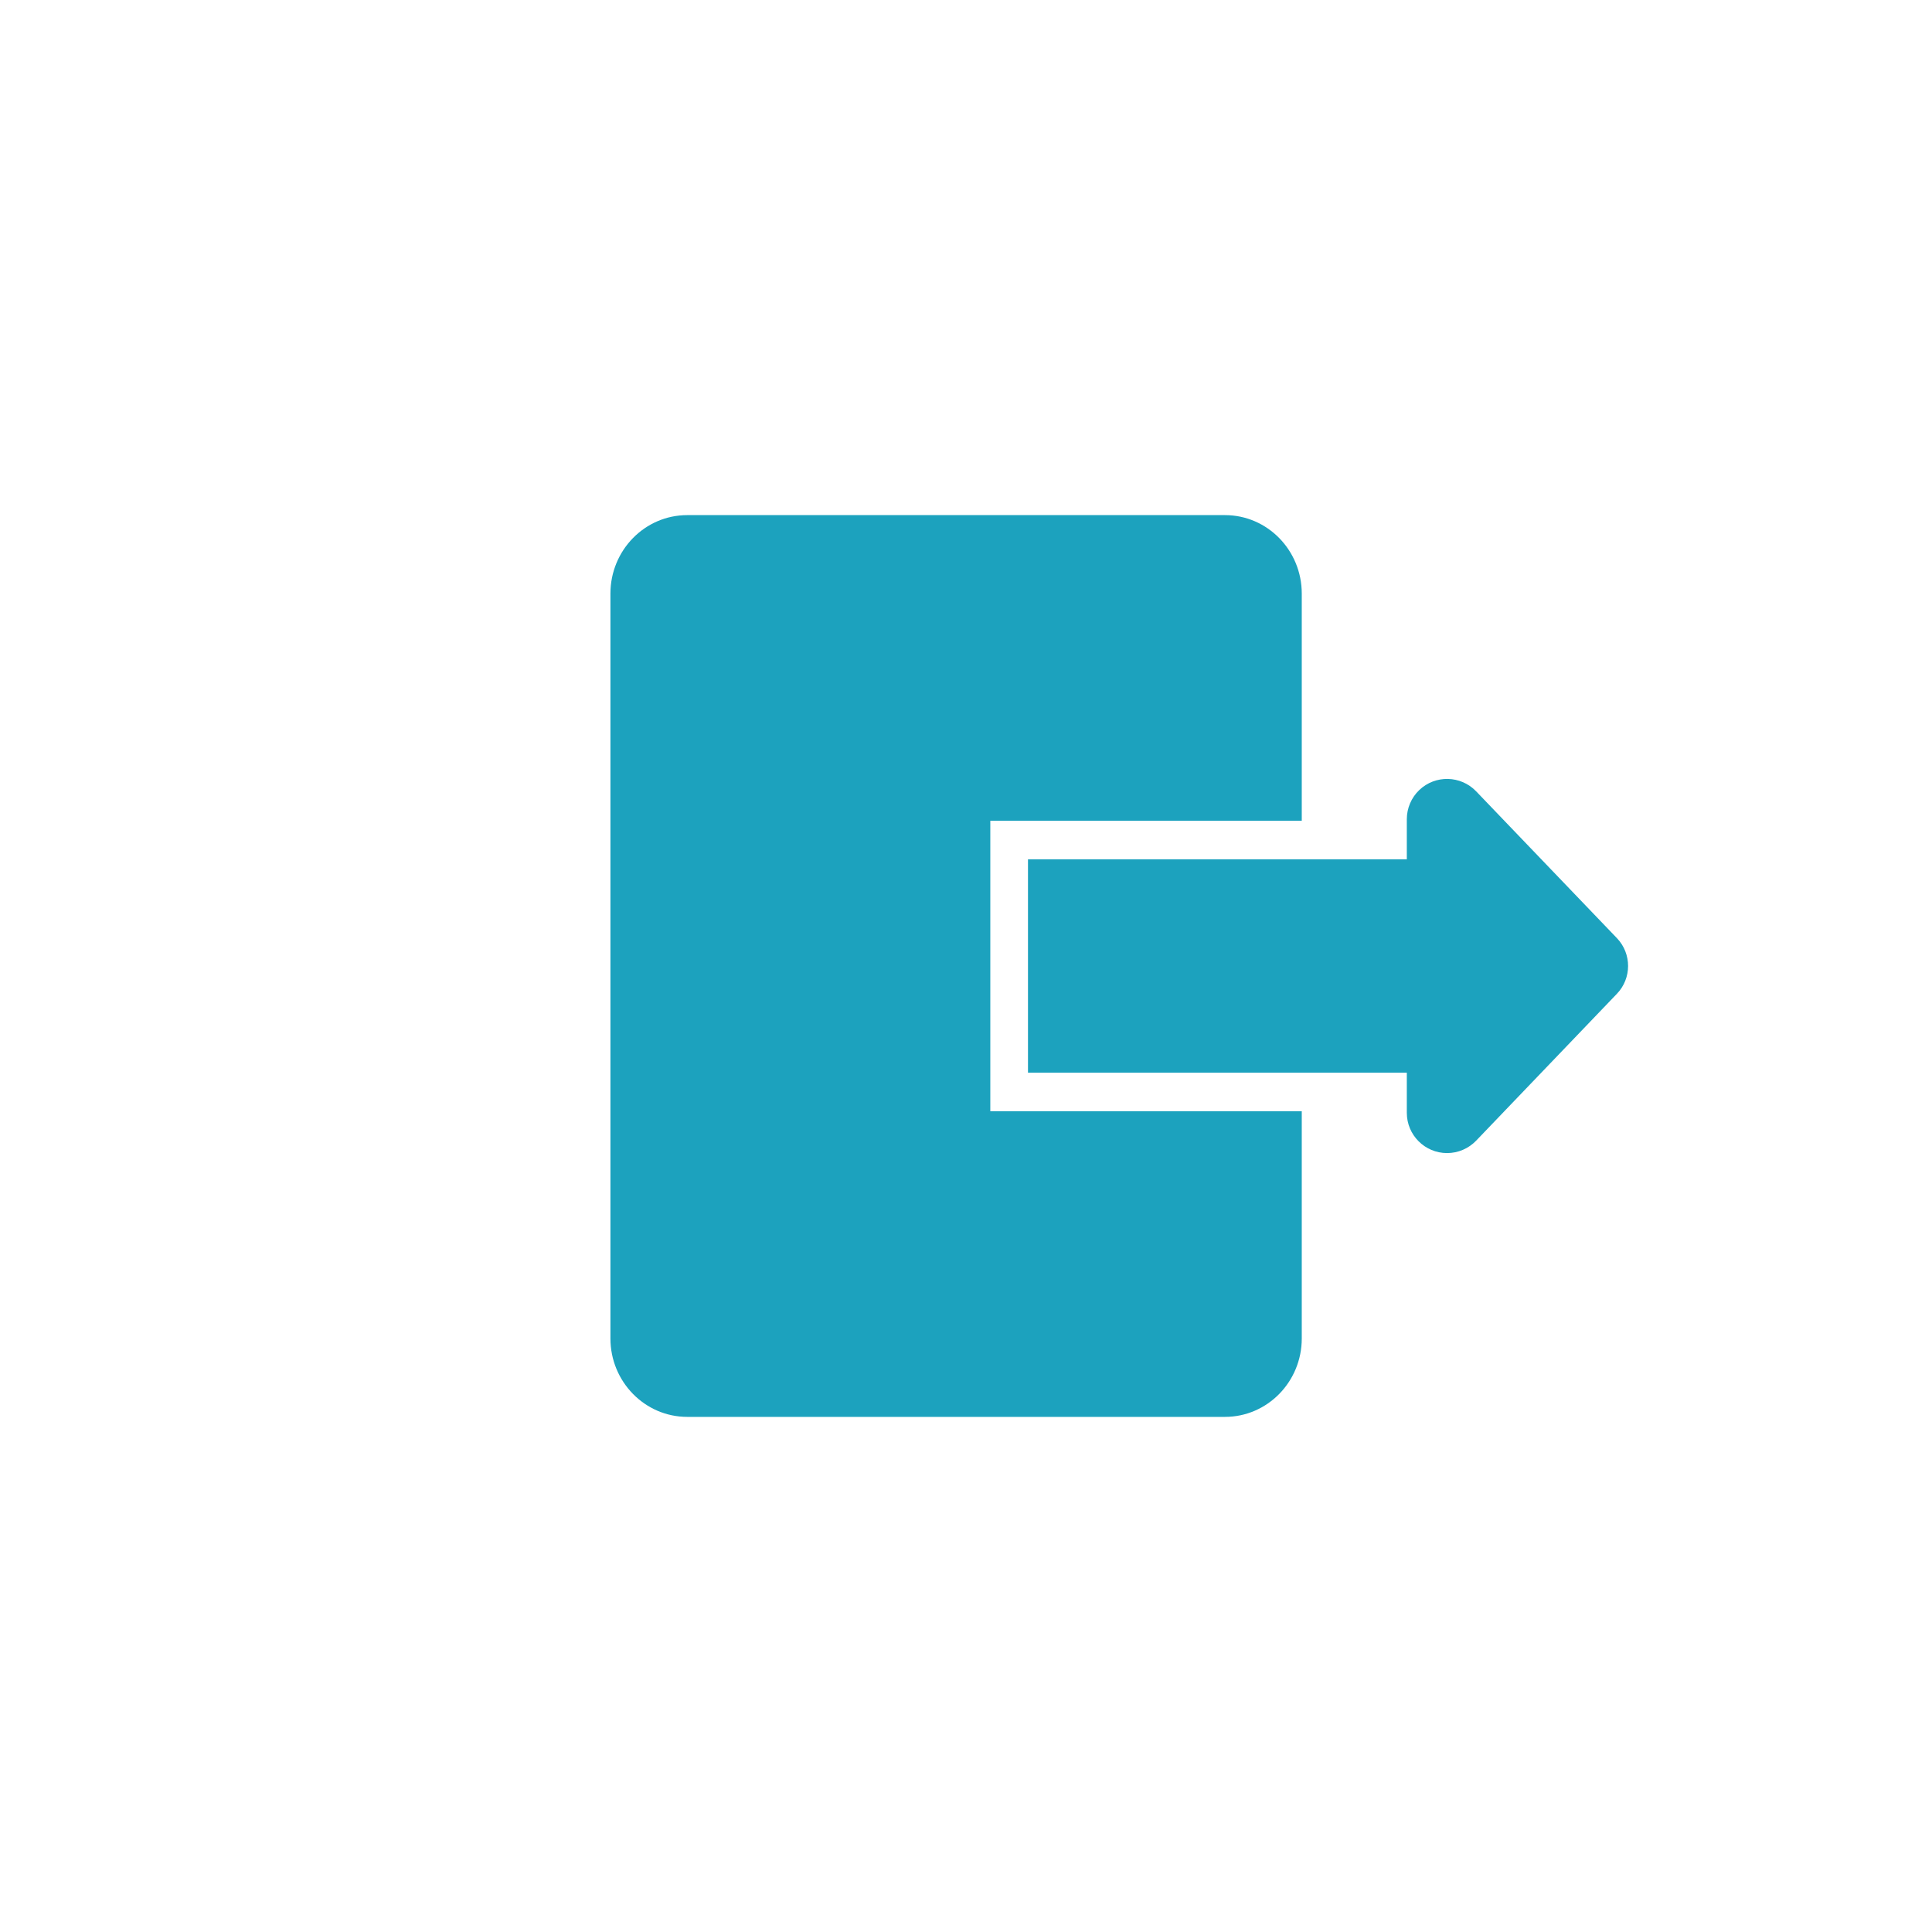 <?xml version="1.0" encoding="UTF-8"?>
<svg width="24px" height="24px" viewBox="0 0 24 24" version="1.1" xmlns="http://www.w3.org/2000/svg" xmlns:xlink="http://www.w3.org/1999/xlink">
    <!-- Generator: Sketch 64 (93537) - https://sketch.com -->
    <title>icon/个人中心/退出</title>
    <desc>Created with Sketch.</desc>
    <g id="icon/个人中心/退出" stroke="none" stroke-width="1" fill="none" fill-rule="evenodd">
        <g id="退出-2" transform="translate(5, 4)" fill-rule="nonzero">
            <rect id="矩形" fill="#000000" opacity="0" x="0" y="0" width="16" height="16"></rect>
            <path d="M7.302,6.196 L11.171,6.196 L11.171,3.374 C11.171,2.836 10.744,2.399 10.217,2.399 L3.537,2.399 C3.01,2.399 2.583,2.836 2.583,3.374 L2.583,12.627 C2.583,13.164 3.011,13.601 3.537,13.601 L10.217,13.601 C10.744,13.601 11.171,13.164 11.171,12.627 L11.171,9.804 L7.302,9.804 L7.302,6.196 Z M15.086,7.654 L13.337,5.83 C13.146,5.631 12.829,5.624 12.63,5.815 C12.532,5.909 12.476,6.04 12.476,6.176 L12.476,6.675 L12.476,6.675 L7.77,6.675 L7.77,9.325 L12.476,9.325 L12.476,9.824 C12.476,10.1 12.7,10.324 12.976,10.324 C13.112,10.324 13.243,10.268 13.337,10.17 L15.085,8.346 C15.271,8.153 15.271,7.847 15.086,7.654 Z" id="形状" fill="#1CA2BE"></path>
        </g>
    </g>
</svg>